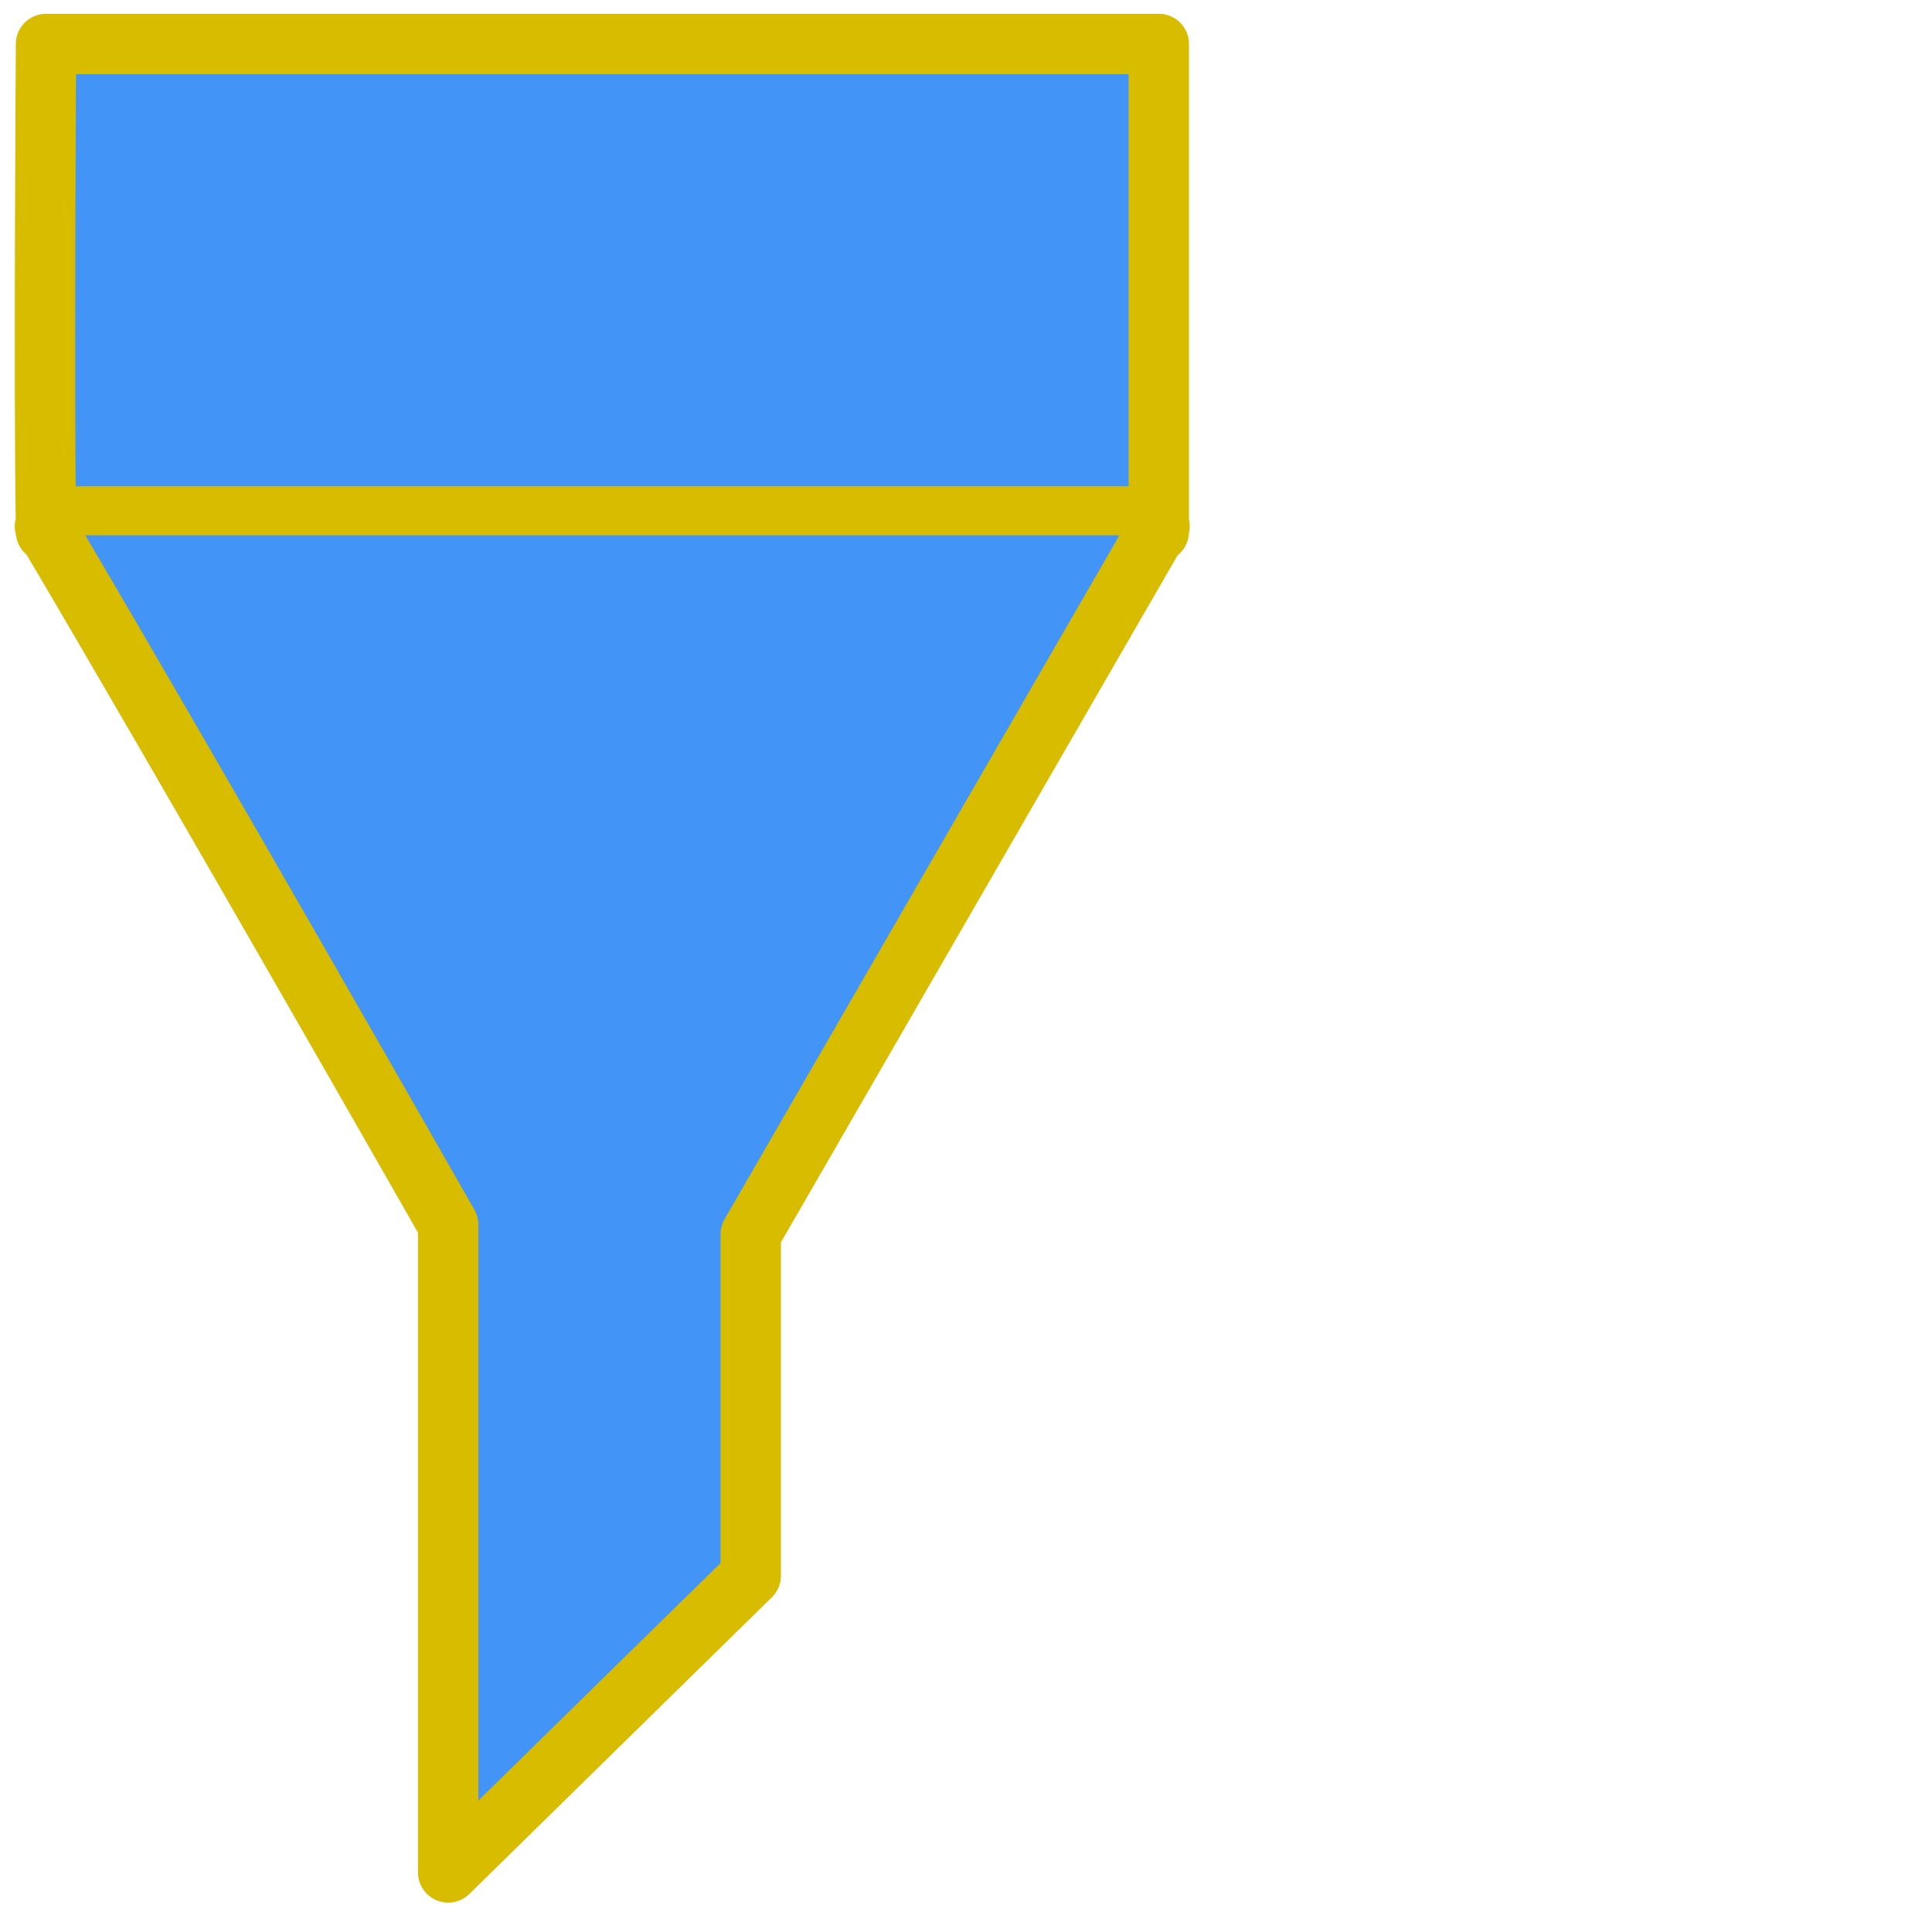 <?xml version="1.0" encoding="utf-8"?>
<svg viewBox="0 0 512 512" xmlns="http://www.w3.org/2000/svg">
  <path d="M 12.199 11.659 L 307.093 11.659 L 307.093 139.449 L 307.287 139.449 L 307.093 139.783 L 307.093 140.893 L 306.453 140.893 L 198.954 327.086 L 198.954 417.581 L 118.771 496.216 L 118.771 324.555 C 118.771 324.555 48.234 200.814 12.734 140.893 C 12.644 140.739 12.199 140.893 12.199 140.893 L 12.199 139.964 L 11.901 139.45 C 11.901 139.45 12.201 139.548 12.199 139.45 C 11.575 105.251 12.199 11.659 12.199 11.659 Z" style="fill: rgb(66, 148, 247); stroke: rgb(216, 188, 0); stroke-width: 16px; stroke-linecap: round; stroke-linejoin: round;"/>
  <line style="stroke: rgb(216, 188, 0); stroke-width: 13px;" x1="16.876" y1="135.354" x2="301.681" y2="135.354"/>
</svg>